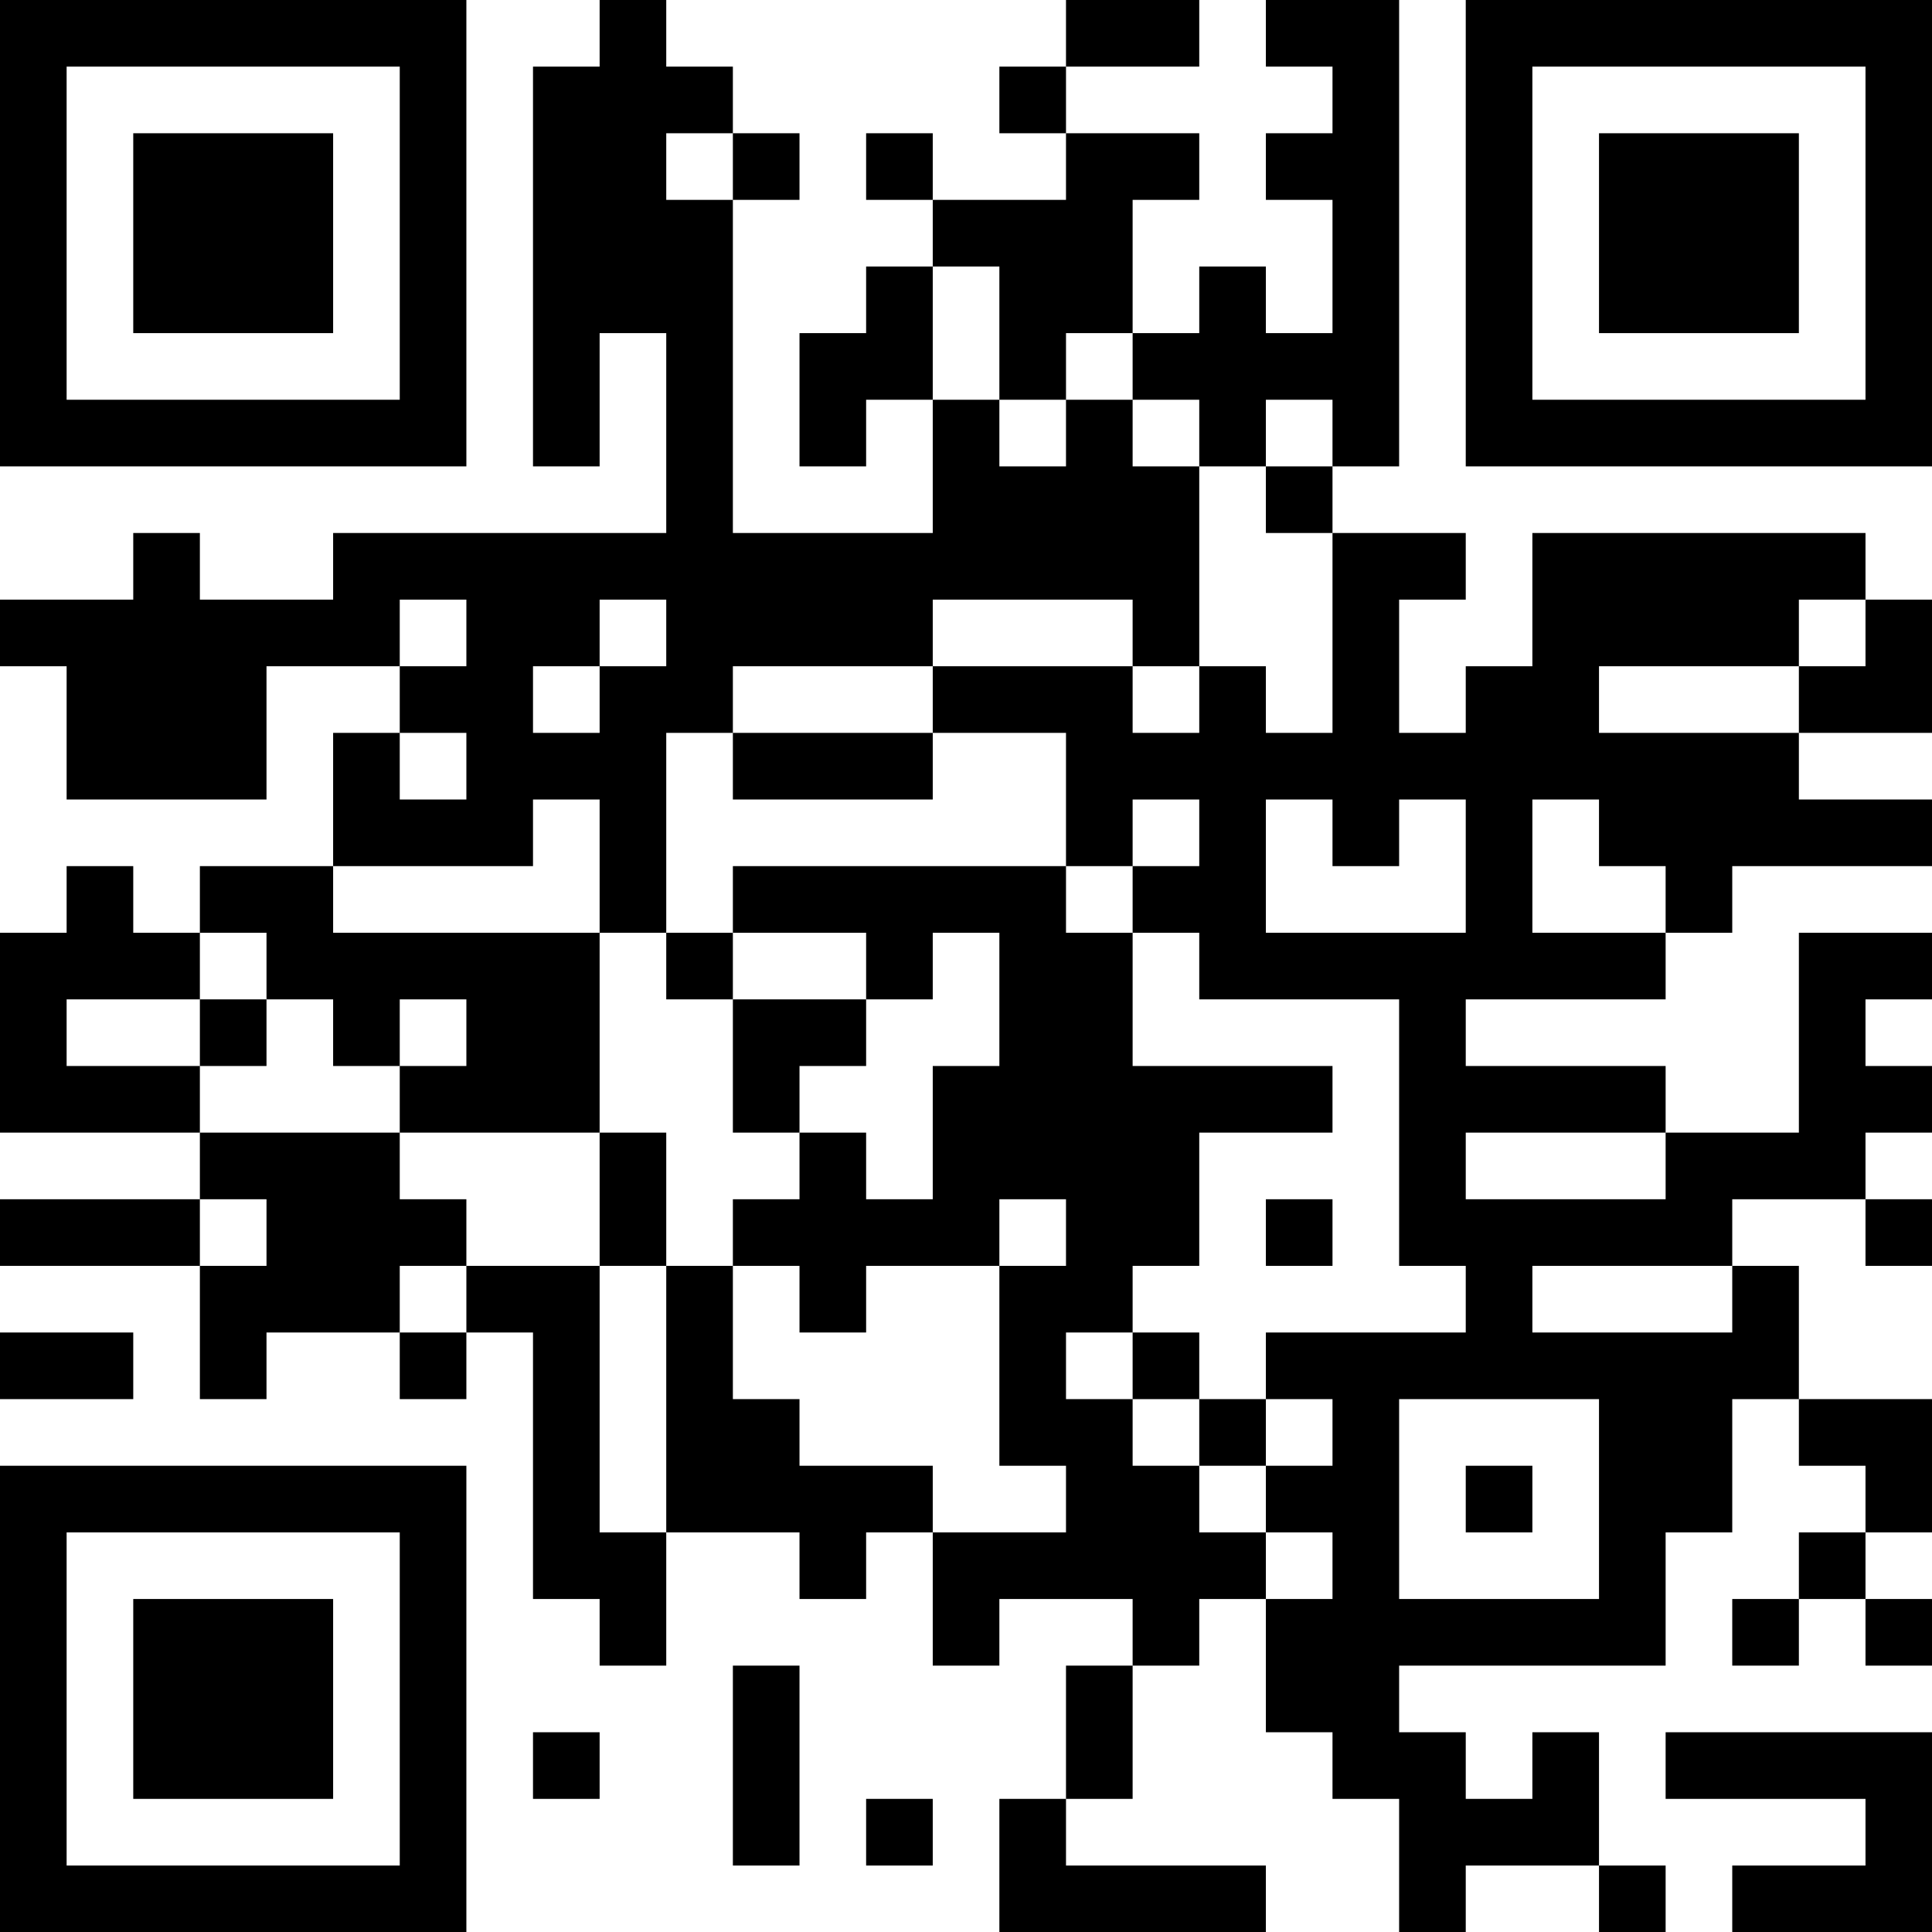 <?xml version="1.0" encoding="UTF-8"?>
<svg xmlns="http://www.w3.org/2000/svg" version="1.1" width="200" height="200" viewBox="0 0 200 200"><rect x="0" y="0" width="200" height="200" fill="#ffffff"/><g transform="scale(6.897)"><g transform="translate(0,0)"><path fill-rule="evenodd" d="M9 0L9 1L8 1L8 7L9 7L9 5L10 5L10 8L5 8L5 9L3 9L3 8L2 8L2 9L0 9L0 10L1 10L1 12L4 12L4 10L6 10L6 11L5 11L5 13L3 13L3 14L2 14L2 13L1 13L1 14L0 14L0 17L3 17L3 18L0 18L0 19L3 19L3 21L4 21L4 20L6 20L6 21L7 21L7 20L8 20L8 24L9 24L9 25L10 25L10 23L12 23L12 24L13 24L13 23L14 23L14 25L15 25L15 24L17 24L17 25L16 25L16 27L15 27L15 29L19 29L19 28L16 28L16 27L17 27L17 25L18 25L18 24L19 24L19 26L20 26L20 27L21 27L21 29L22 29L22 28L24 28L24 29L25 29L25 28L24 28L24 26L23 26L23 27L22 27L22 26L21 26L21 25L25 25L25 23L26 23L26 21L27 21L27 22L28 22L28 23L27 23L27 24L26 24L26 25L27 25L27 24L28 24L28 25L29 25L29 24L28 24L28 23L29 23L29 21L27 21L27 19L26 19L26 18L28 18L28 19L29 19L29 18L28 18L28 17L29 17L29 16L28 16L28 15L29 15L29 14L27 14L27 17L25 17L25 16L22 16L22 15L25 15L25 14L26 14L26 13L29 13L29 12L27 12L27 11L29 11L29 9L28 9L28 8L23 8L23 10L22 10L22 11L21 11L21 9L22 9L22 8L20 8L20 7L21 7L21 0L19 0L19 1L20 1L20 2L19 2L19 3L20 3L20 5L19 5L19 4L18 4L18 5L17 5L17 3L18 3L18 2L16 2L16 1L18 1L18 0L16 0L16 1L15 1L15 2L16 2L16 3L14 3L14 2L13 2L13 3L14 3L14 4L13 4L13 5L12 5L12 7L13 7L13 6L14 6L14 8L11 8L11 3L12 3L12 2L11 2L11 1L10 1L10 0ZM10 2L10 3L11 3L11 2ZM14 4L14 6L15 6L15 7L16 7L16 6L17 6L17 7L18 7L18 10L17 10L17 9L14 9L14 10L11 10L11 11L10 11L10 14L9 14L9 12L8 12L8 13L5 13L5 14L9 14L9 17L6 17L6 16L7 16L7 15L6 15L6 16L5 16L5 15L4 15L4 14L3 14L3 15L1 15L1 16L3 16L3 17L6 17L6 18L7 18L7 19L6 19L6 20L7 20L7 19L9 19L9 23L10 23L10 19L11 19L11 21L12 21L12 22L14 22L14 23L16 23L16 22L15 22L15 19L16 19L16 18L15 18L15 19L13 19L13 20L12 20L12 19L11 19L11 18L12 18L12 17L13 17L13 18L14 18L14 16L15 16L15 14L14 14L14 15L13 15L13 14L11 14L11 13L16 13L16 14L17 14L17 16L20 16L20 17L18 17L18 19L17 19L17 20L16 20L16 21L17 21L17 22L18 22L18 23L19 23L19 24L20 24L20 23L19 23L19 22L20 22L20 21L19 21L19 20L22 20L22 19L21 19L21 15L18 15L18 14L17 14L17 13L18 13L18 12L17 12L17 13L16 13L16 11L14 11L14 10L17 10L17 11L18 11L18 10L19 10L19 11L20 11L20 8L19 8L19 7L20 7L20 6L19 6L19 7L18 7L18 6L17 6L17 5L16 5L16 6L15 6L15 4ZM6 9L6 10L7 10L7 9ZM9 9L9 10L8 10L8 11L9 11L9 10L10 10L10 9ZM27 9L27 10L24 10L24 11L27 11L27 10L28 10L28 9ZM6 11L6 12L7 12L7 11ZM11 11L11 12L14 12L14 11ZM19 12L19 14L22 14L22 12L21 12L21 13L20 13L20 12ZM23 12L23 14L25 14L25 13L24 13L24 12ZM10 14L10 15L11 15L11 17L12 17L12 16L13 16L13 15L11 15L11 14ZM3 15L3 16L4 16L4 15ZM9 17L9 19L10 19L10 17ZM22 17L22 18L25 18L25 17ZM3 18L3 19L4 19L4 18ZM19 18L19 19L20 19L20 18ZM23 19L23 20L26 20L26 19ZM0 20L0 21L2 21L2 20ZM17 20L17 21L18 21L18 22L19 22L19 21L18 21L18 20ZM21 21L21 24L24 24L24 21ZM22 22L22 23L23 23L23 22ZM11 25L11 28L12 28L12 25ZM8 26L8 27L9 27L9 26ZM25 26L25 27L28 27L28 28L26 28L26 29L29 29L29 26ZM13 27L13 28L14 28L14 27ZM0 0L0 7L7 7L7 0ZM1 1L1 6L6 6L6 1ZM2 2L2 5L5 5L5 2ZM22 0L22 7L29 7L29 0ZM23 1L23 6L28 6L28 1ZM24 2L24 5L27 5L27 2ZM0 22L0 29L7 29L7 22ZM1 23L1 28L6 28L6 23ZM2 24L2 27L5 27L5 24Z" fill="#000000"/></g></g></svg>

